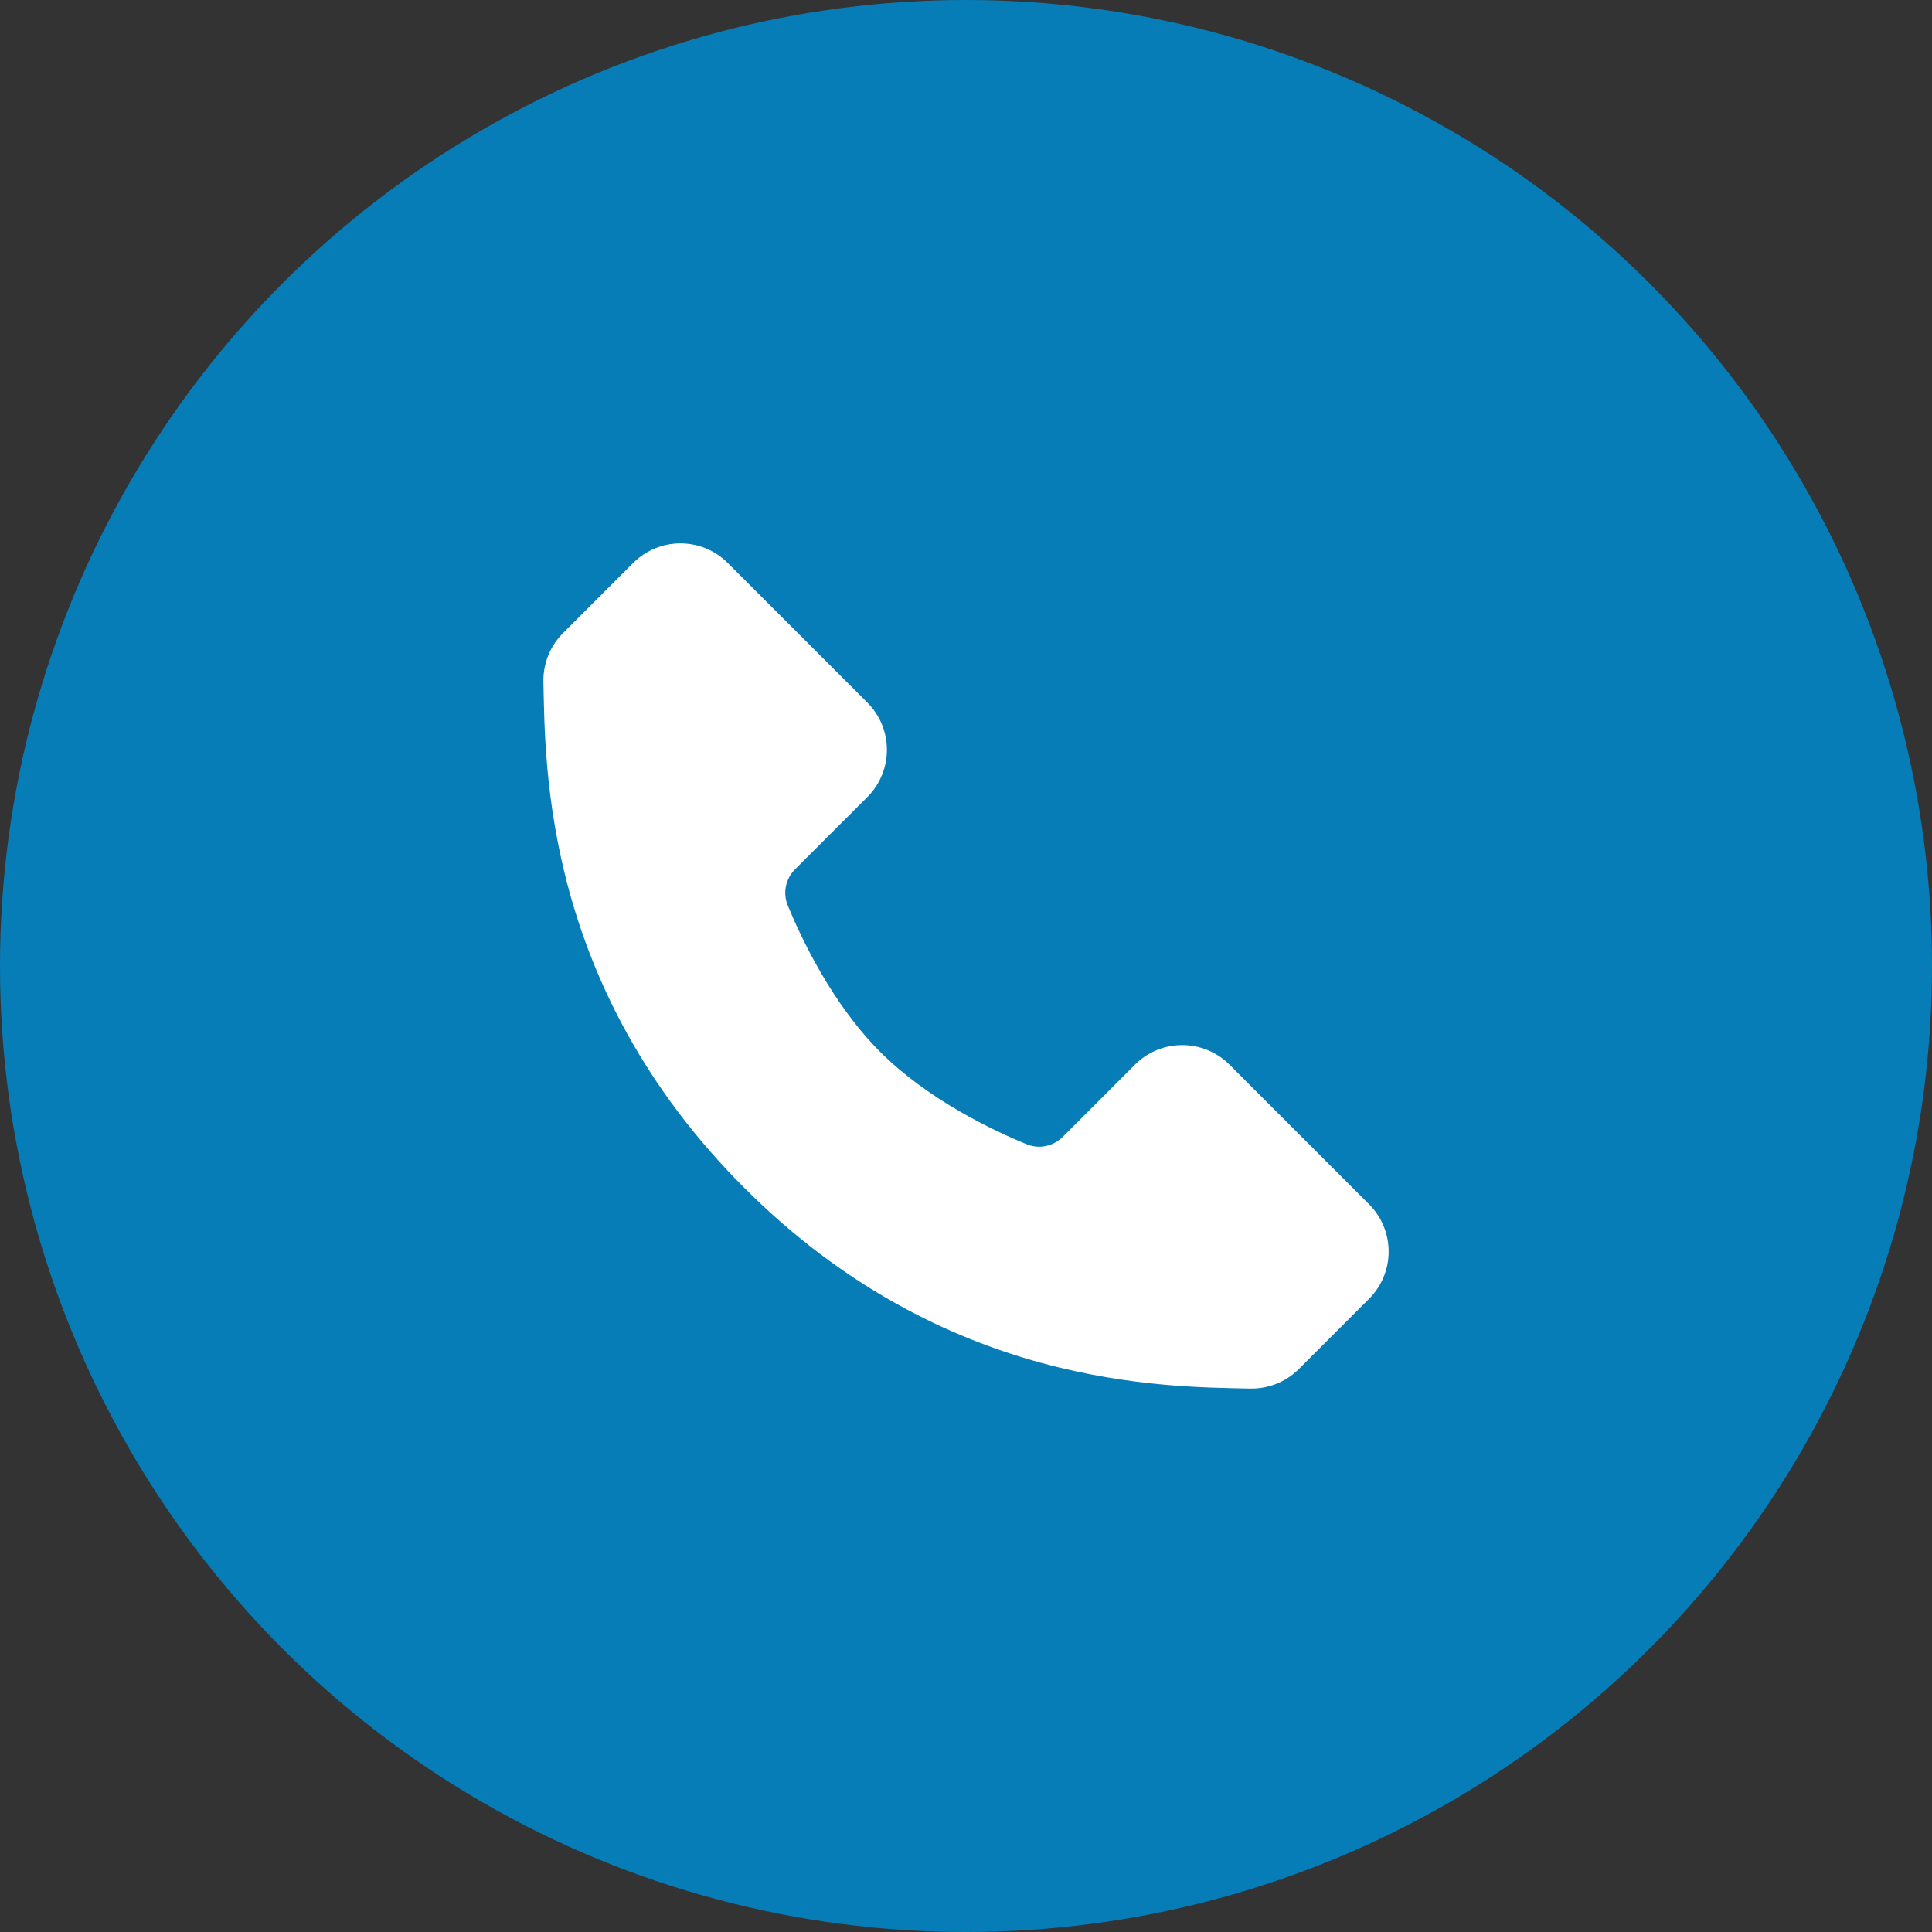 <svg width="48" height="48" viewBox="0 0 48 48" fill="none" xmlns="http://www.w3.org/2000/svg">
<rect x="0" y="0" width="48" height="48" fill="#333333" stroke="none"/>
<circle cx="24" cy="24" r="24" fill="#077DB8"/>
<path fill-rule="evenodd" clip-rule="evenodd" d="M28.196 26.452L26.404 28.245C26.166 28.482 25.815 28.556 25.504 28.428C24.685 28.092 23.061 27.327 21.867 26.133C20.673 24.938 19.908 23.314 19.572 22.496C19.444 22.185 19.518 21.834 19.755 21.596L21.548 19.804C22.197 19.155 22.197 18.102 21.548 17.454L18.081 13.987C17.431 13.338 16.379 13.338 15.73 13.987L13.987 15.73C13.663 16.054 13.49 16.494 13.501 16.95C13.548 19.034 13.504 24.524 18.49 29.51C23.476 34.497 28.965 34.452 31.05 34.499C31.506 34.51 31.946 34.337 32.27 34.013L34.013 32.27C34.663 31.621 34.663 30.568 34.013 29.919L30.547 26.452C29.898 25.803 28.845 25.803 28.196 26.452Z" fill="white"/>
</svg>
